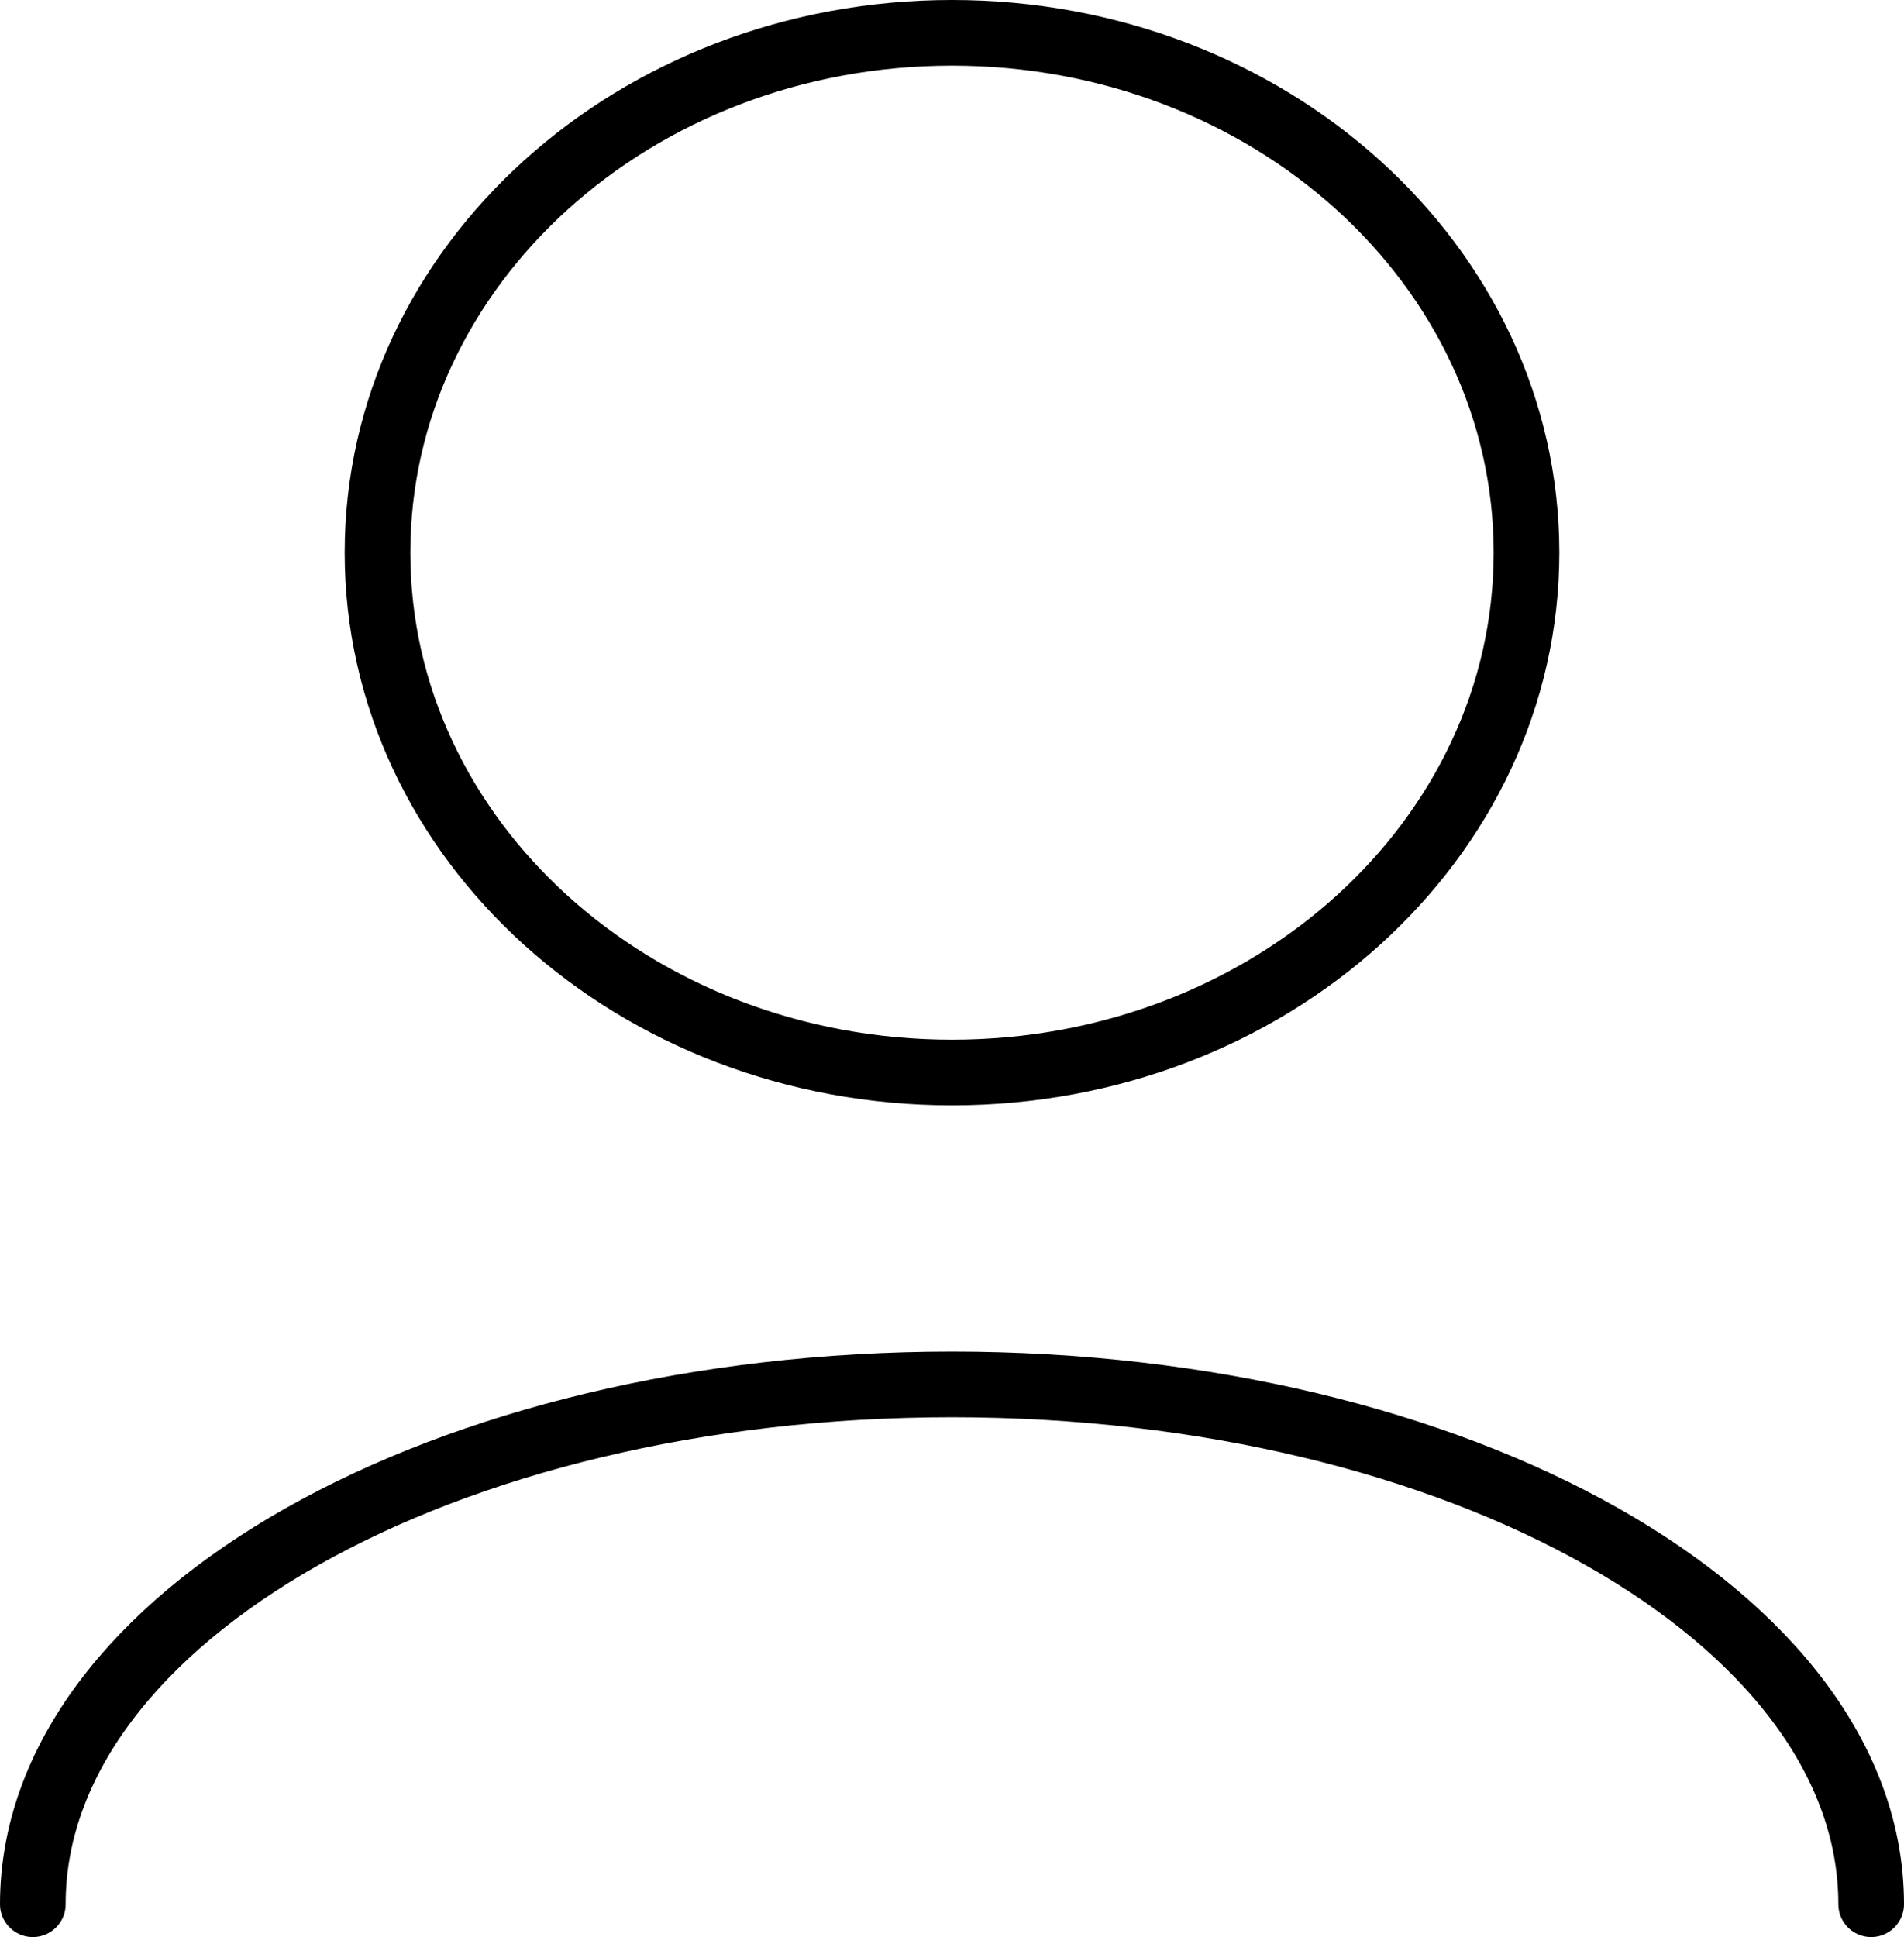 <svg width="58" height="59" viewBox="0 0 58 59" fill="none" xmlns="http://www.w3.org/2000/svg">
<path d="M57 58C57 49.255 44.464 42.167 29 42.167C13.536 42.167 1 49.255 1 58M29 32.667C19.335 32.667 11.5 25.578 11.5 16.833C11.5 8.089 19.335 1 29 1C38.665 1 46.5 8.089 46.5 16.833C46.5 25.578 38.665 32.667 29 32.667Z" stroke="black" stroke-width="2" stroke-linecap="round" stroke-linejoin="round"/>
</svg>
